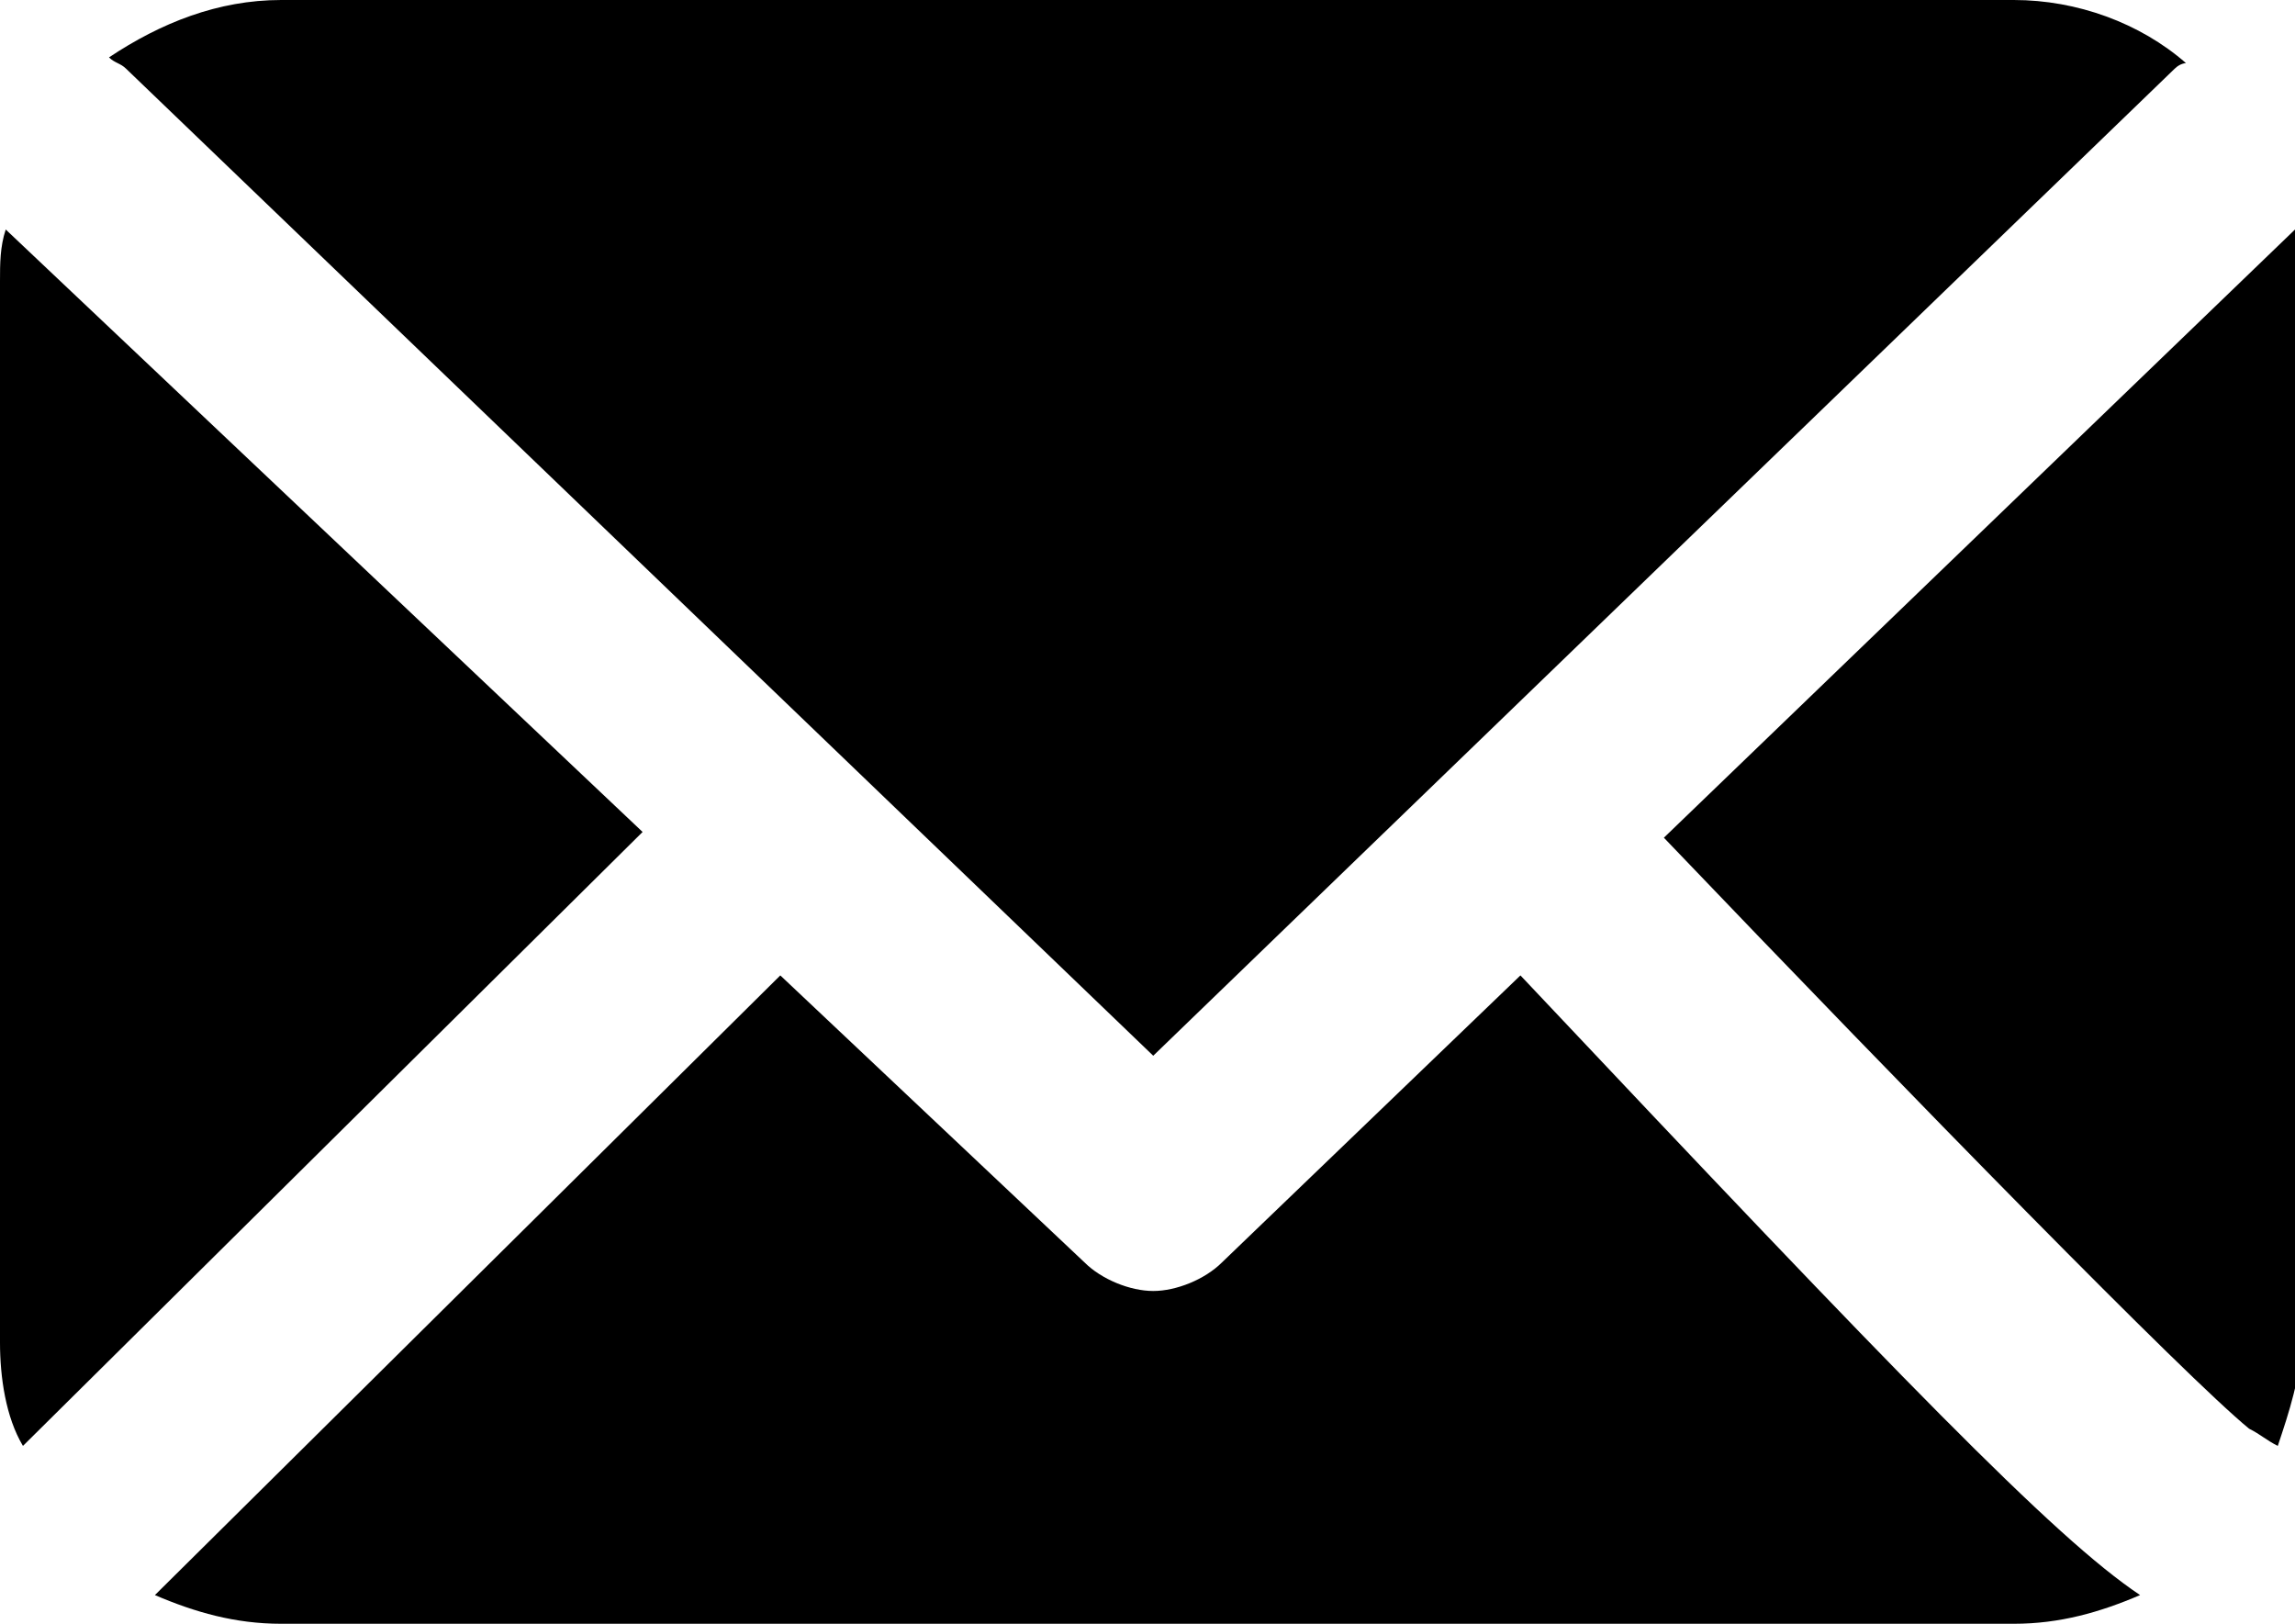 <svg id="Isolation_Mode" xmlns="http://www.w3.org/2000/svg" viewBox="0 0 40 28.3">
  <style>
    .st0{fill:#000;}
  </style>
  <path class="st0" d="M2.2 1.2l17.9 17.2L37.9 1.2c.1-.1.2-.1.2-.1-.8-.7-1.9-1.1-3-1.1H4.9c-1.1 0-2.1.4-3 1 .1.1.2.1.3.2zM39.2 24.9c.2.1.3.2.5.3.2-.6.4-1.2.4-1.8V4.9c0-.3 0-.6-.1-.9L29 14.6c4.4 4.6 9.1 9.4 10.2 10.3z"/>
  <path class="st0" d="M26.5 17l-5.2 5c-.3.3-.8.5-1.2.5-.4 0-.9-.2-1.2-.5l-5.3-5L2.7 27.8c.7.3 1.4.5 2.2.5h30.2c.8 0 1.5-.2 2.2-.5-1.5-1-4.2-3.8-10.8-10.8zM.1 4c-.1.3-.1.6-.1.9v18.5c0 .6.1 1.3.4 1.8l10.8-10.7L.1 4z"/>
</svg>
